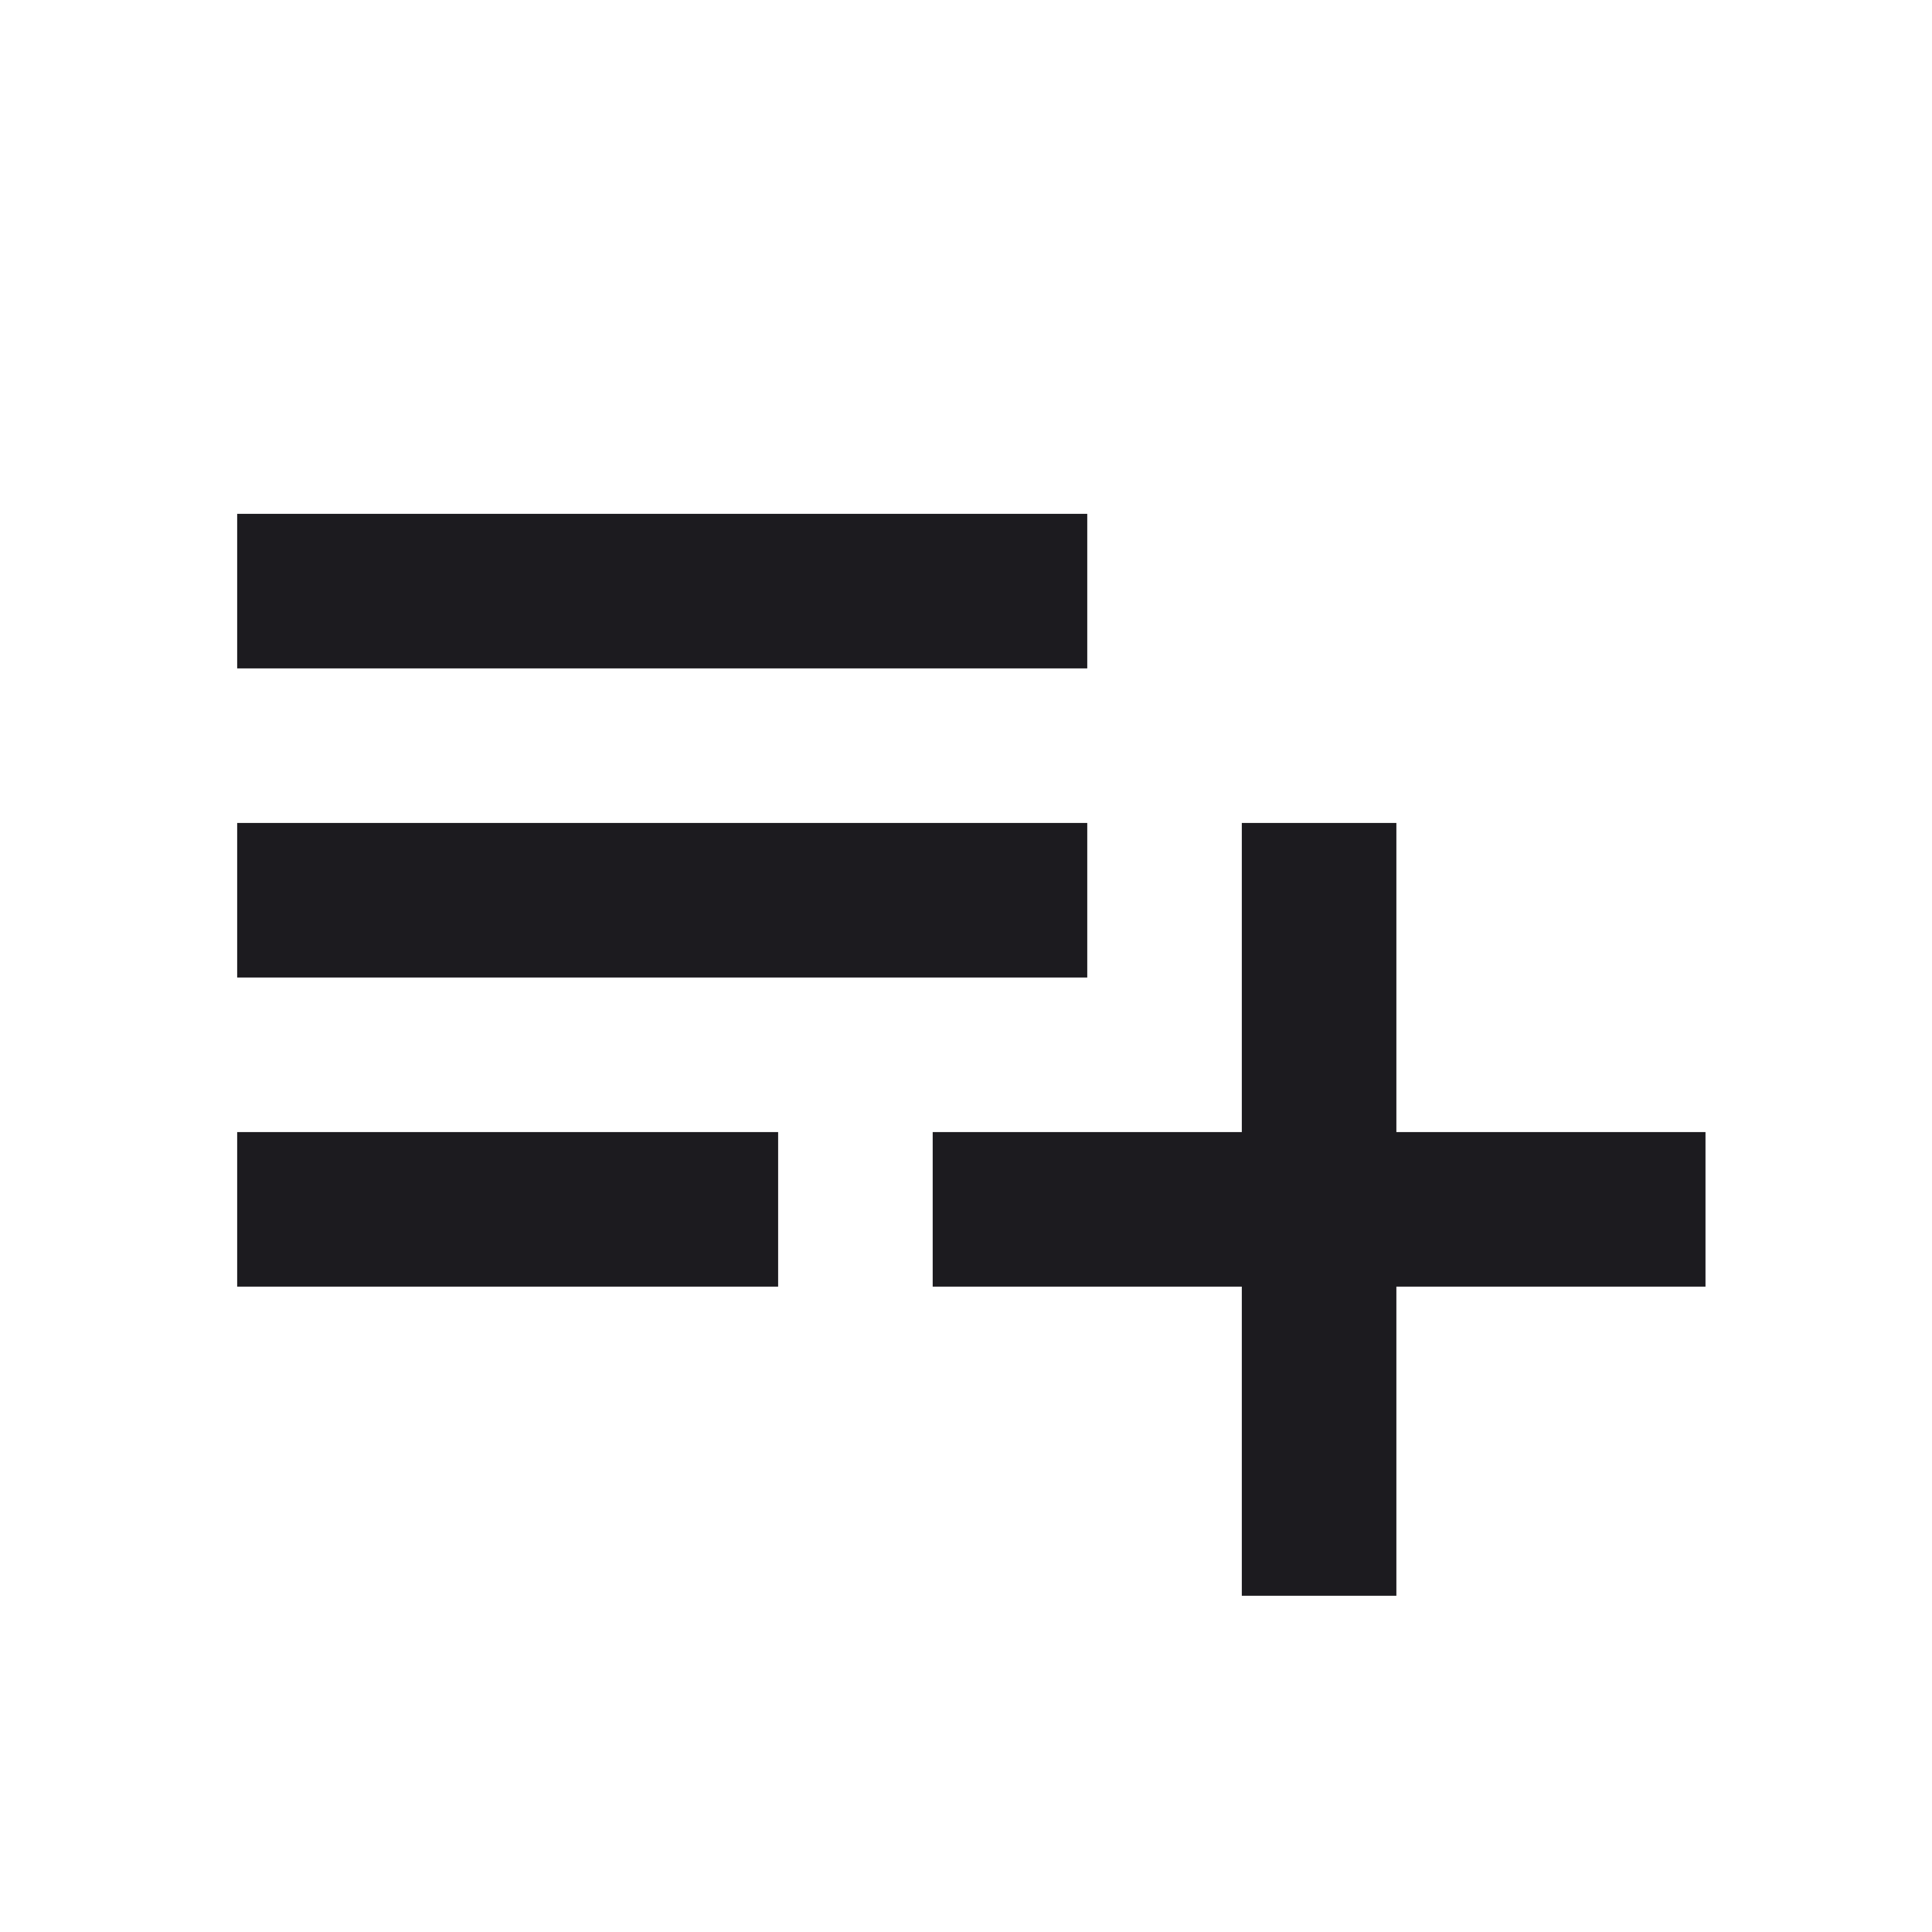 <svg width="25" height="25" viewBox="0 0 25 25" fill="none" xmlns="http://www.w3.org/2000/svg">
<mask id="mask0_18_61" style="mask-type:alpha" maskUnits="userSpaceOnUse" x="0" y="0" width="25" height="25">
<rect x="0.069" y="0.649" width="24" height="24" fill="#D9D9D9"/>
</mask>
<g mask="url(#mask0_18_61)">
<path d="M3.069 16.649V14.649H10.069V16.649H3.069ZM3.069 12.649V10.649H14.069V12.649H3.069ZM3.069 8.649V6.649H14.069V8.649H3.069ZM16.069 20.649V16.649H12.069V14.649H16.069V10.649H18.069V14.649H22.069V16.649H18.069V20.649H16.069Z" fill="#1C1B1F"/>
</g>
</svg>

